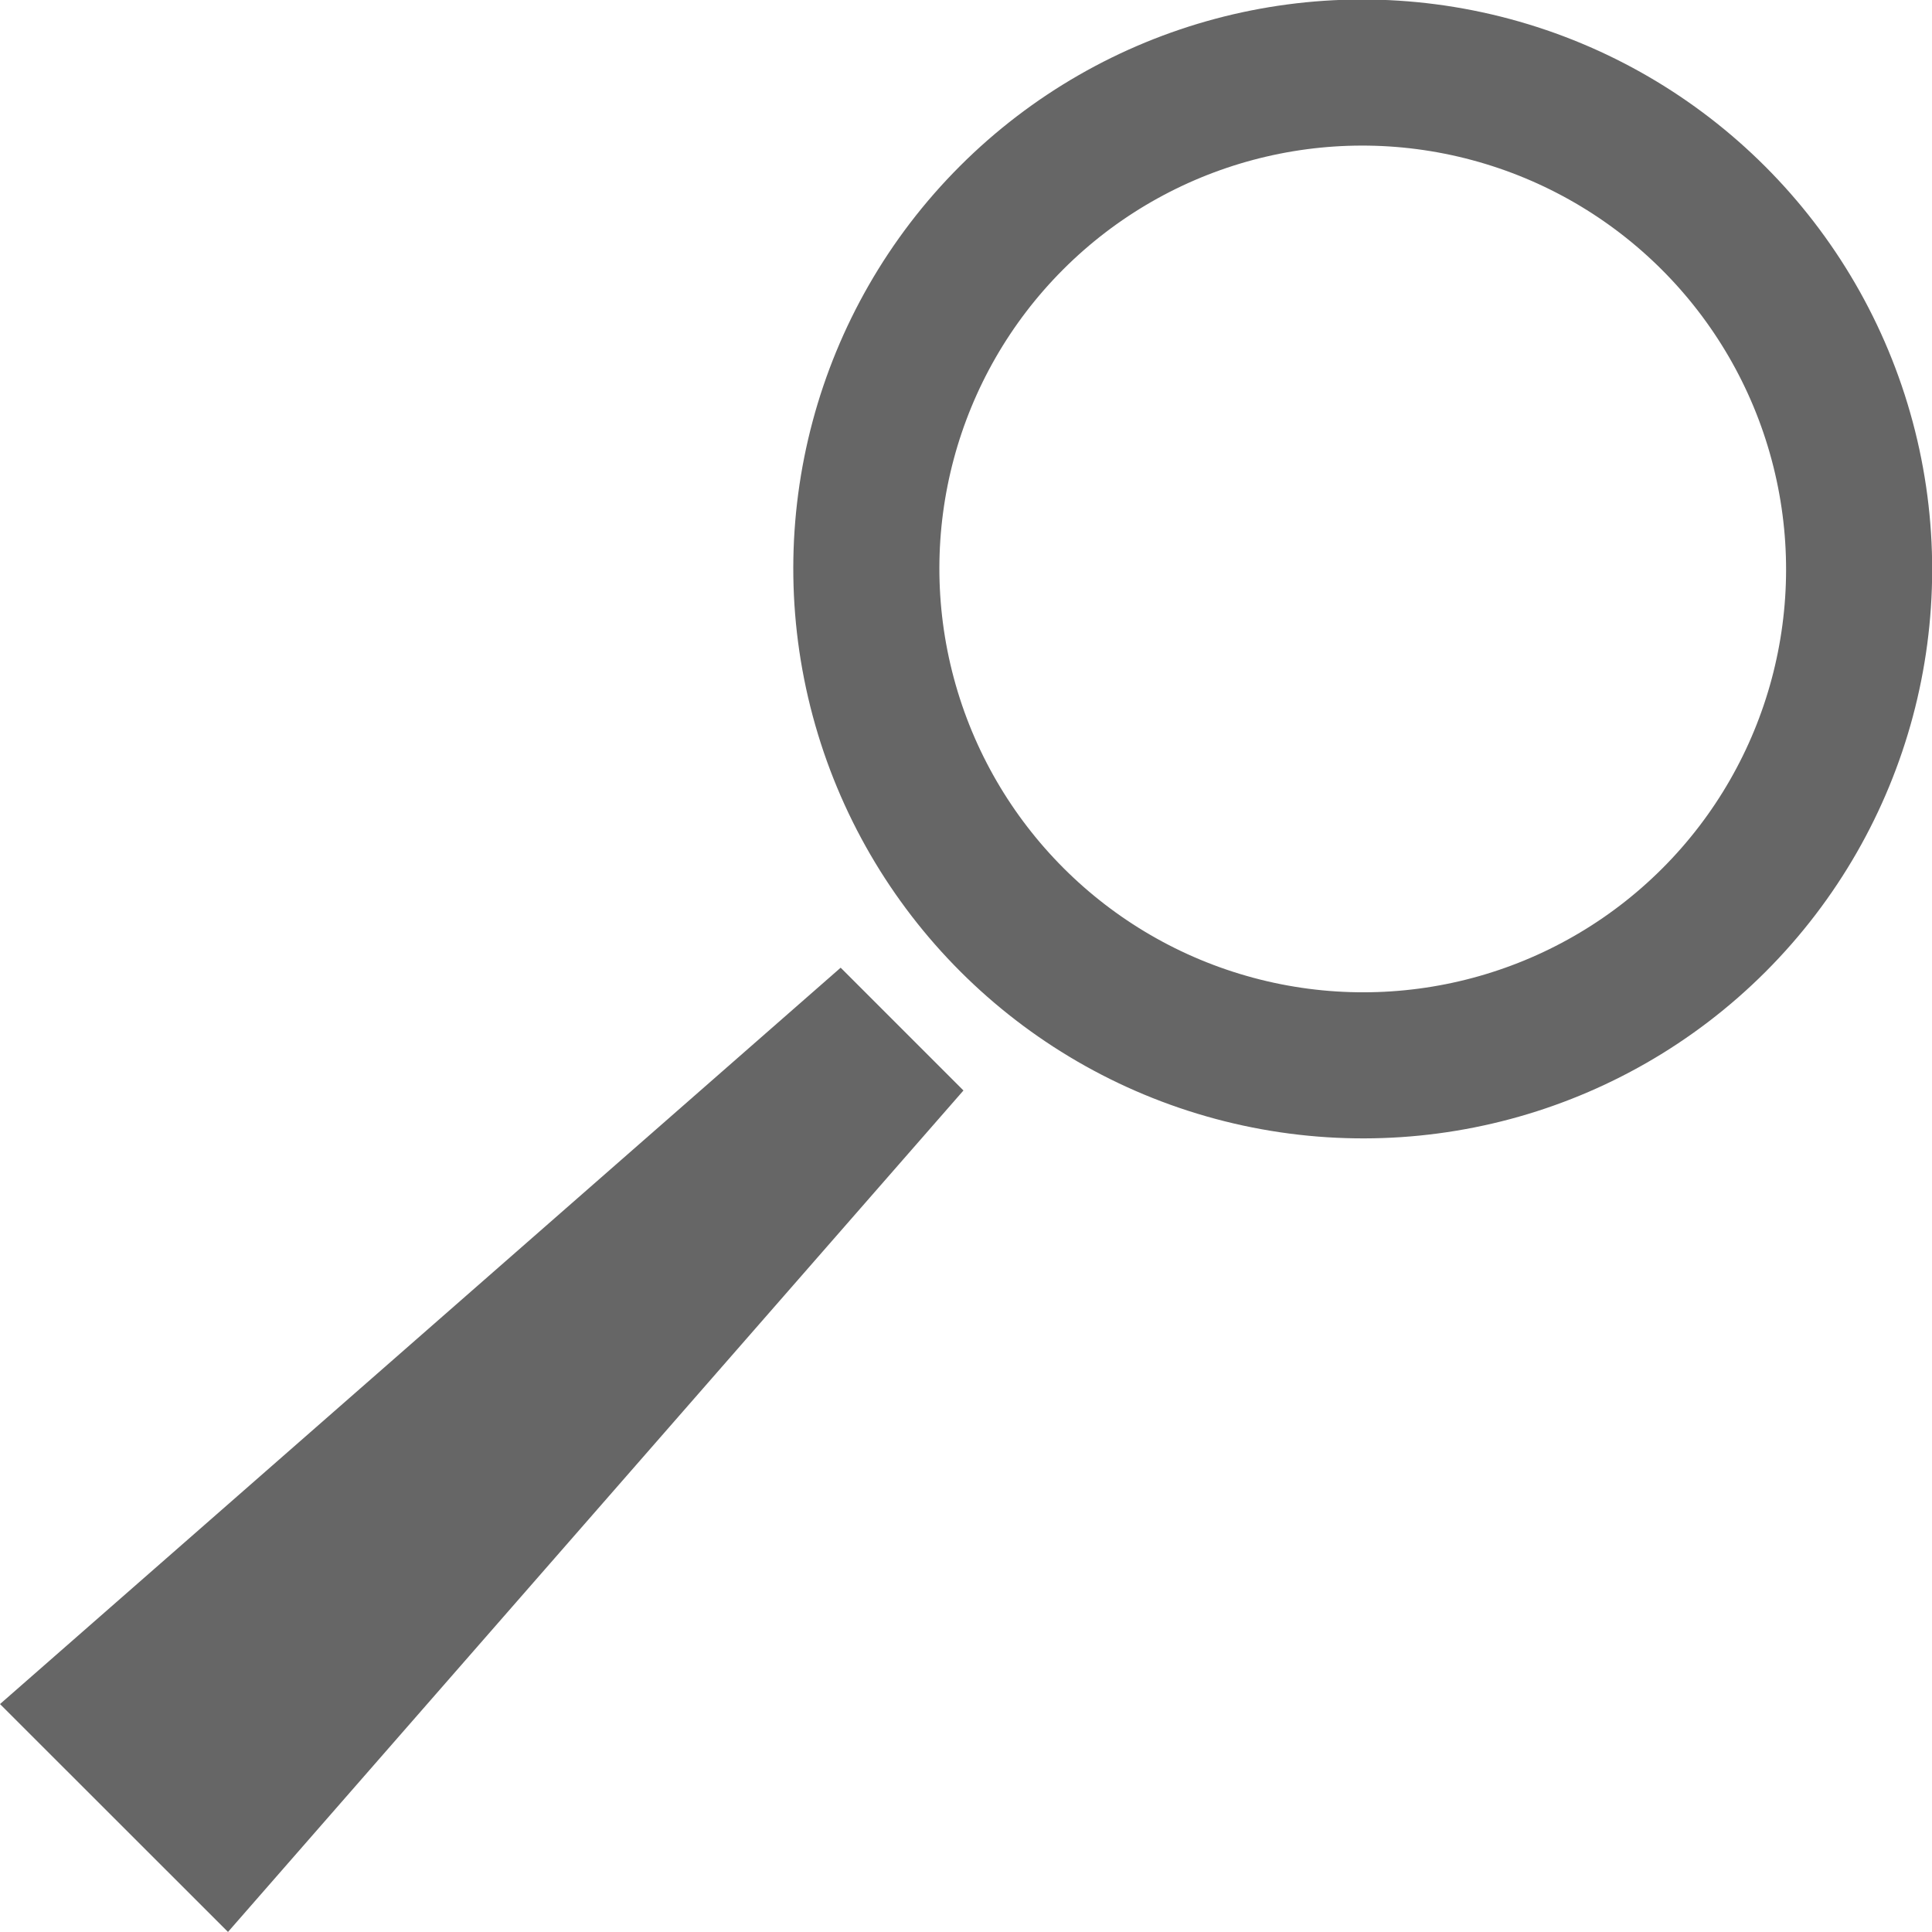 <?xml version="1.0" encoding="UTF-8" standalone="no"?>
<!-- Created with Inkscape (http://www.inkscape.org/) -->

<svg
   xmlns:dc="http://purl.org/dc/elements/1.1/"
   xmlns:cc="http://creativecommons.org/ns#"
   xmlns:rdf="http://www.w3.org/1999/02/22-rdf-syntax-ns#"
   xmlns:svg="http://www.w3.org/2000/svg"
   xmlns="http://www.w3.org/2000/svg"
   xmlns:sodipodi="http://sodipodi.sourceforge.net/DTD/sodipodi-0.dtd"
   xmlns:inkscape="http://www.inkscape.org/namespaces/inkscape"
   width="214.852mm"
   height="214.846mm"
   viewBox="0 0 761.287 761.264"
   id="svg2"
   version="1.1"
   inkscape:version="0.91 r13725"
   sodipodi:docname="Lupe.svg">
  <defs
     id="defs4" />
  <sodipodi:namedview
     id="base"
     pagecolor="#ffffff"
     bordercolor="#666666"
     borderopacity="1.0"
     inkscape:pageopacity="0.0"
     inkscape:pageshadow="2"
     inkscape:zoom="0.35355339"
     inkscape:cx="-436.03909"
     inkscape:cy="-110.2615"
     inkscape:document-units="px"
     inkscape:current-layer="layer1"
     showgrid="false"
     fit-margin-top="0"
     fit-margin-left="0"
     fit-margin-right="0"
     fit-margin-bottom="0"
     inkscape:window-width="1920"
     inkscape:window-height="929"
     inkscape:window-x="0"
     inkscape:window-y="25"
     inkscape:window-maximized="1" />
  <g
     inkscape:label="Ebene 1"
     inkscape:groupmode="layer"
     id="layer1"
     transform="translate(-1.759,-83.291)">
    <ellipse
       style="fill:none;stroke:#666666;stroke-width:57.574;stroke-miterlimit:4;stroke-dasharray:none"
       id="path4144"
       cx="598.451"
       cy="-163.545"
       rx="195.727"
       ry="195.527"
       transform="matrix(0.707,0.707,-0.707,0.707,0,0)" />
    <path
       style="fill:#666666;stroke:none;stroke-width:22.905;stroke-miterlimit:4;stroke-dasharray:none"
       d="M 333.012,464.602 381.397,512.987 91.6,844.555 1.759,754.759 Z"
       id="rect4162"
       inkscape:connector-curvature="0"
       sodipodi:nodetypes="ccccc" />
  </g>
</svg>
